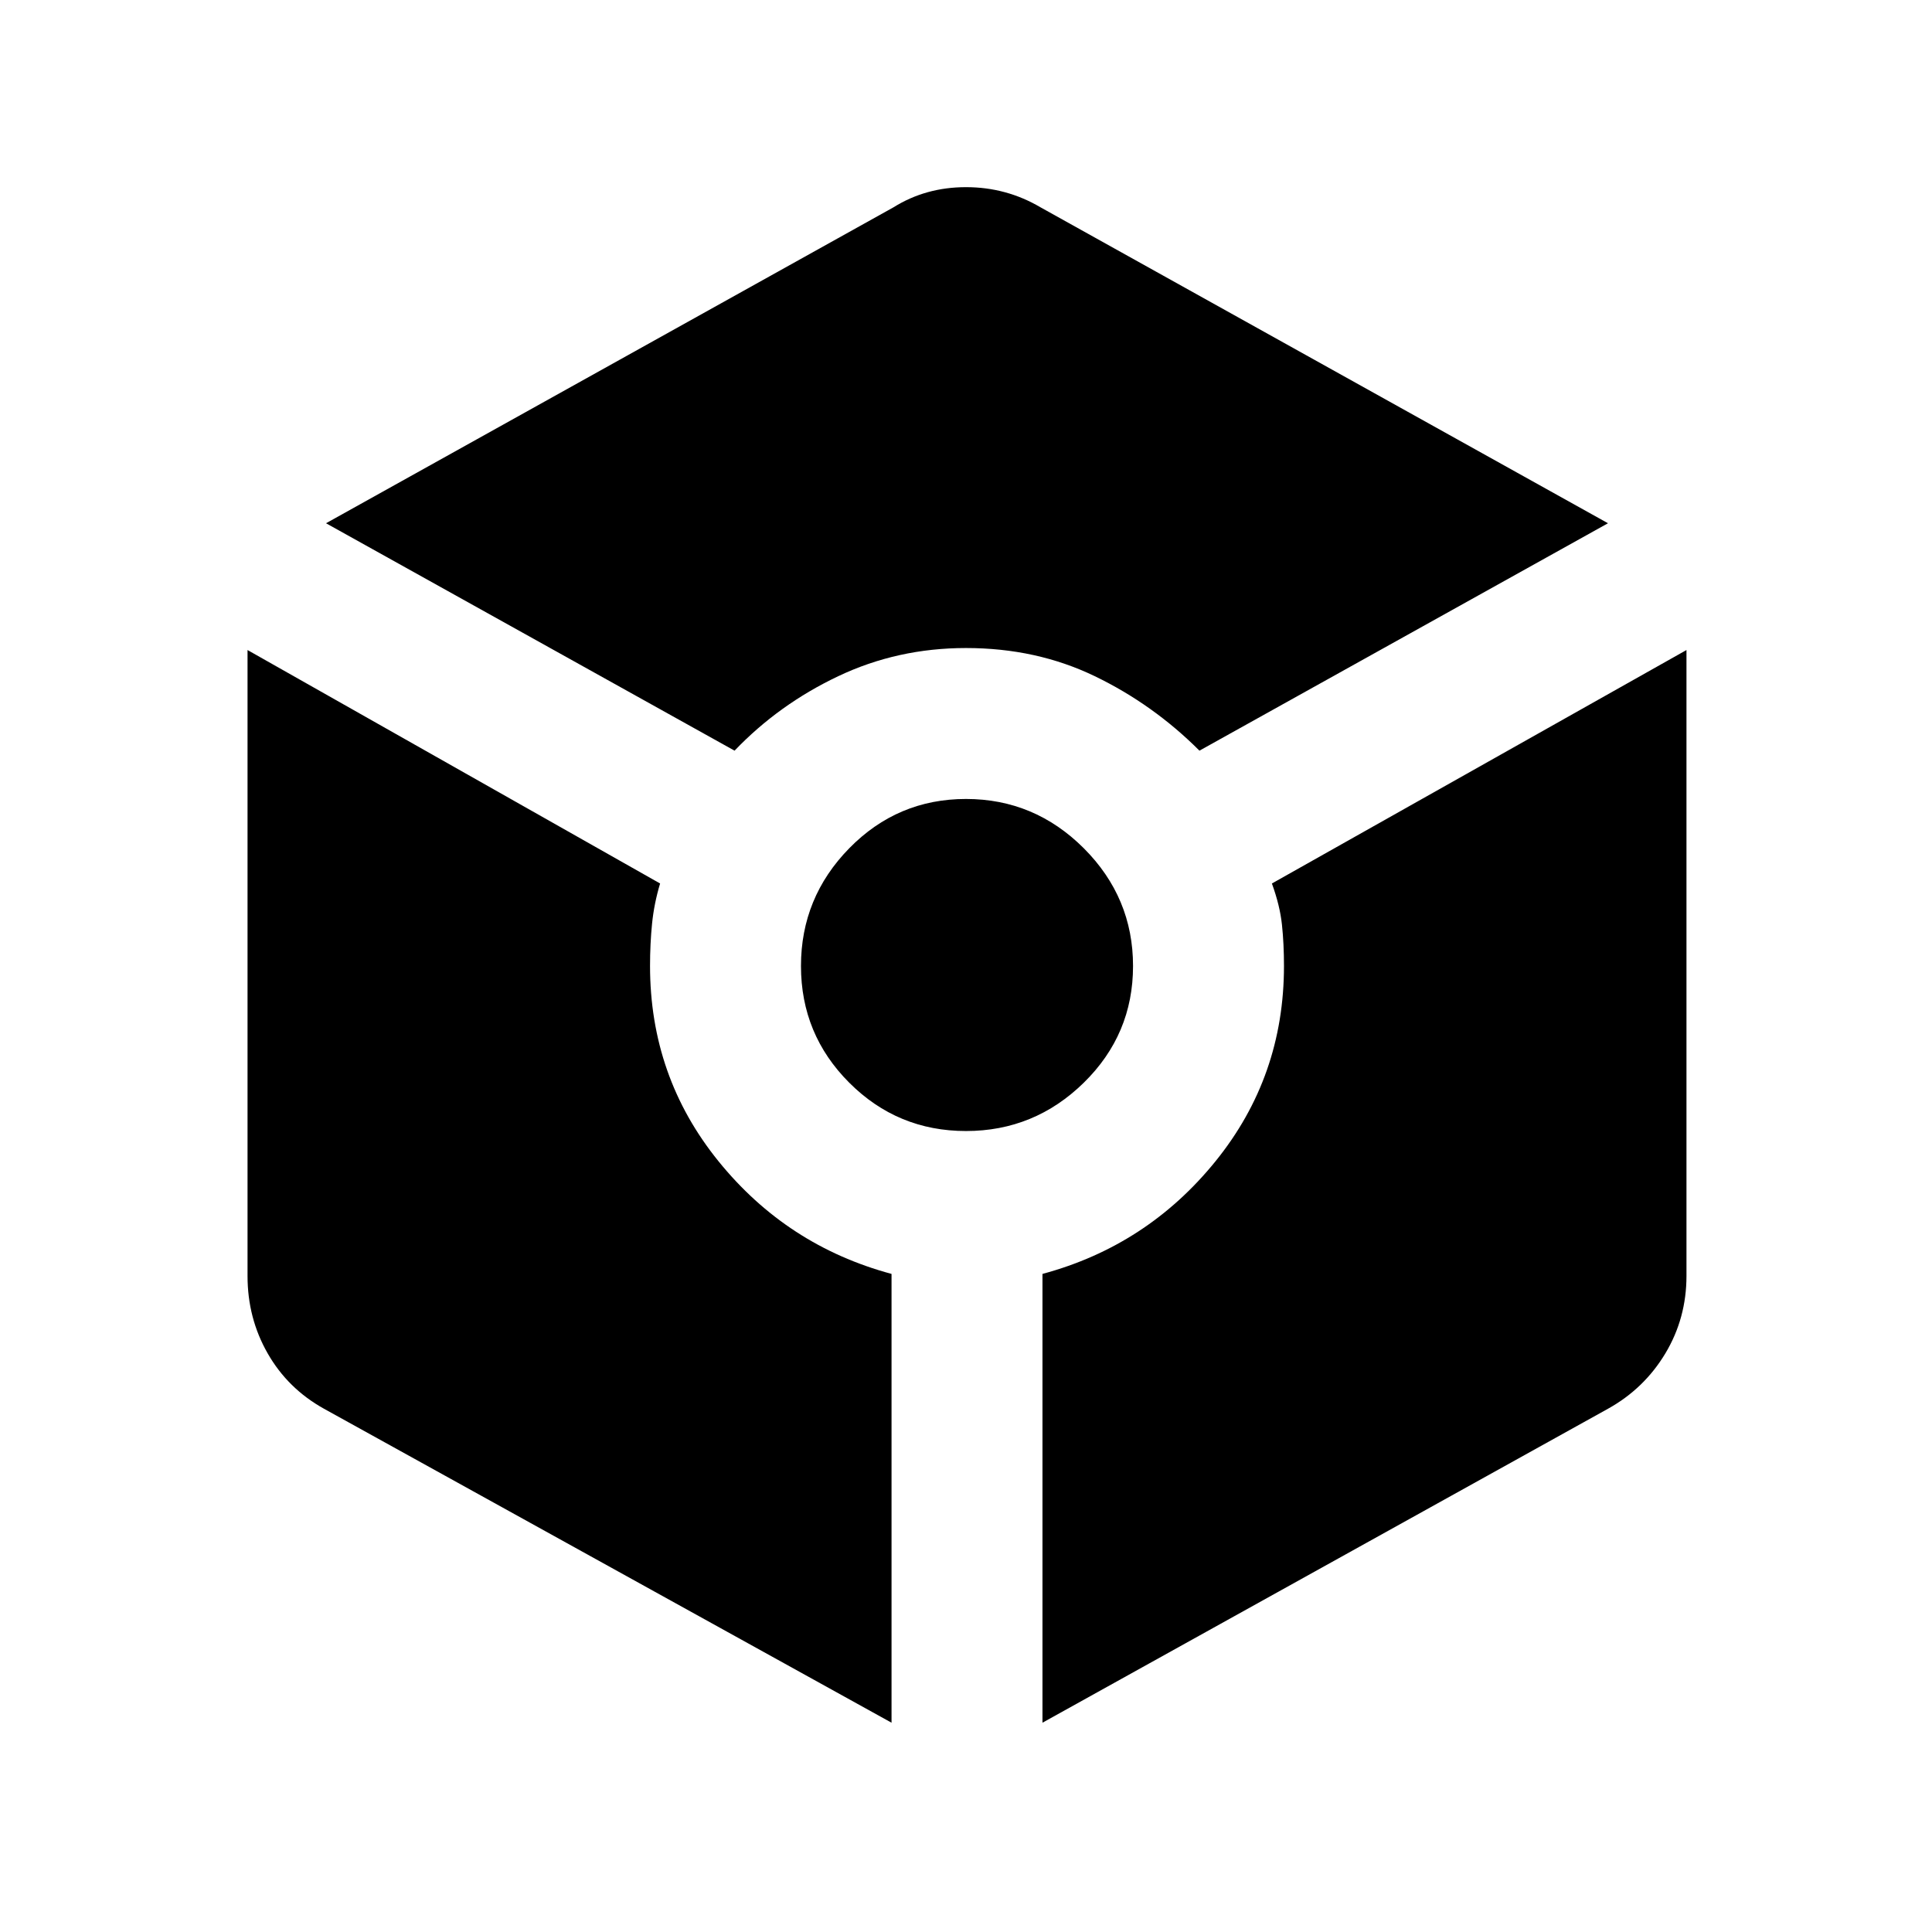 <svg xmlns="http://www.w3.org/2000/svg" height="24" width="24"><path d="M9.125 9.325 4.05 6.5l7.05-3.925q.4-.25.9-.25t.925.25l7.05 3.925L14.9 9.325q-.575-.575-1.3-.925-.725-.35-1.6-.35-.85 0-1.587.35-.738.35-1.288.925Zm1.95 12.075-7.05-3.9q-.45-.25-.7-.688-.25-.437-.25-.962V8.075l5.125 2.9q-.075.25-.1.5-.025.25-.025.525 0 1.375.85 2.425.85 1.05 2.15 1.4ZM12 14.05q-.85 0-1.45-.6T9.95 12q0-.85.6-1.463.6-.612 1.45-.612t1.463.612q.612.613.612 1.463 0 .85-.612 1.45-.613.6-1.463.6Zm.95 7.35v-5.575q1.3-.35 2.15-1.4.85-1.05.85-2.425 0-.275-.025-.512-.025-.238-.125-.513l5.15-2.9v7.775q0 .525-.262.962-.263.438-.713.688Z"/></svg>
